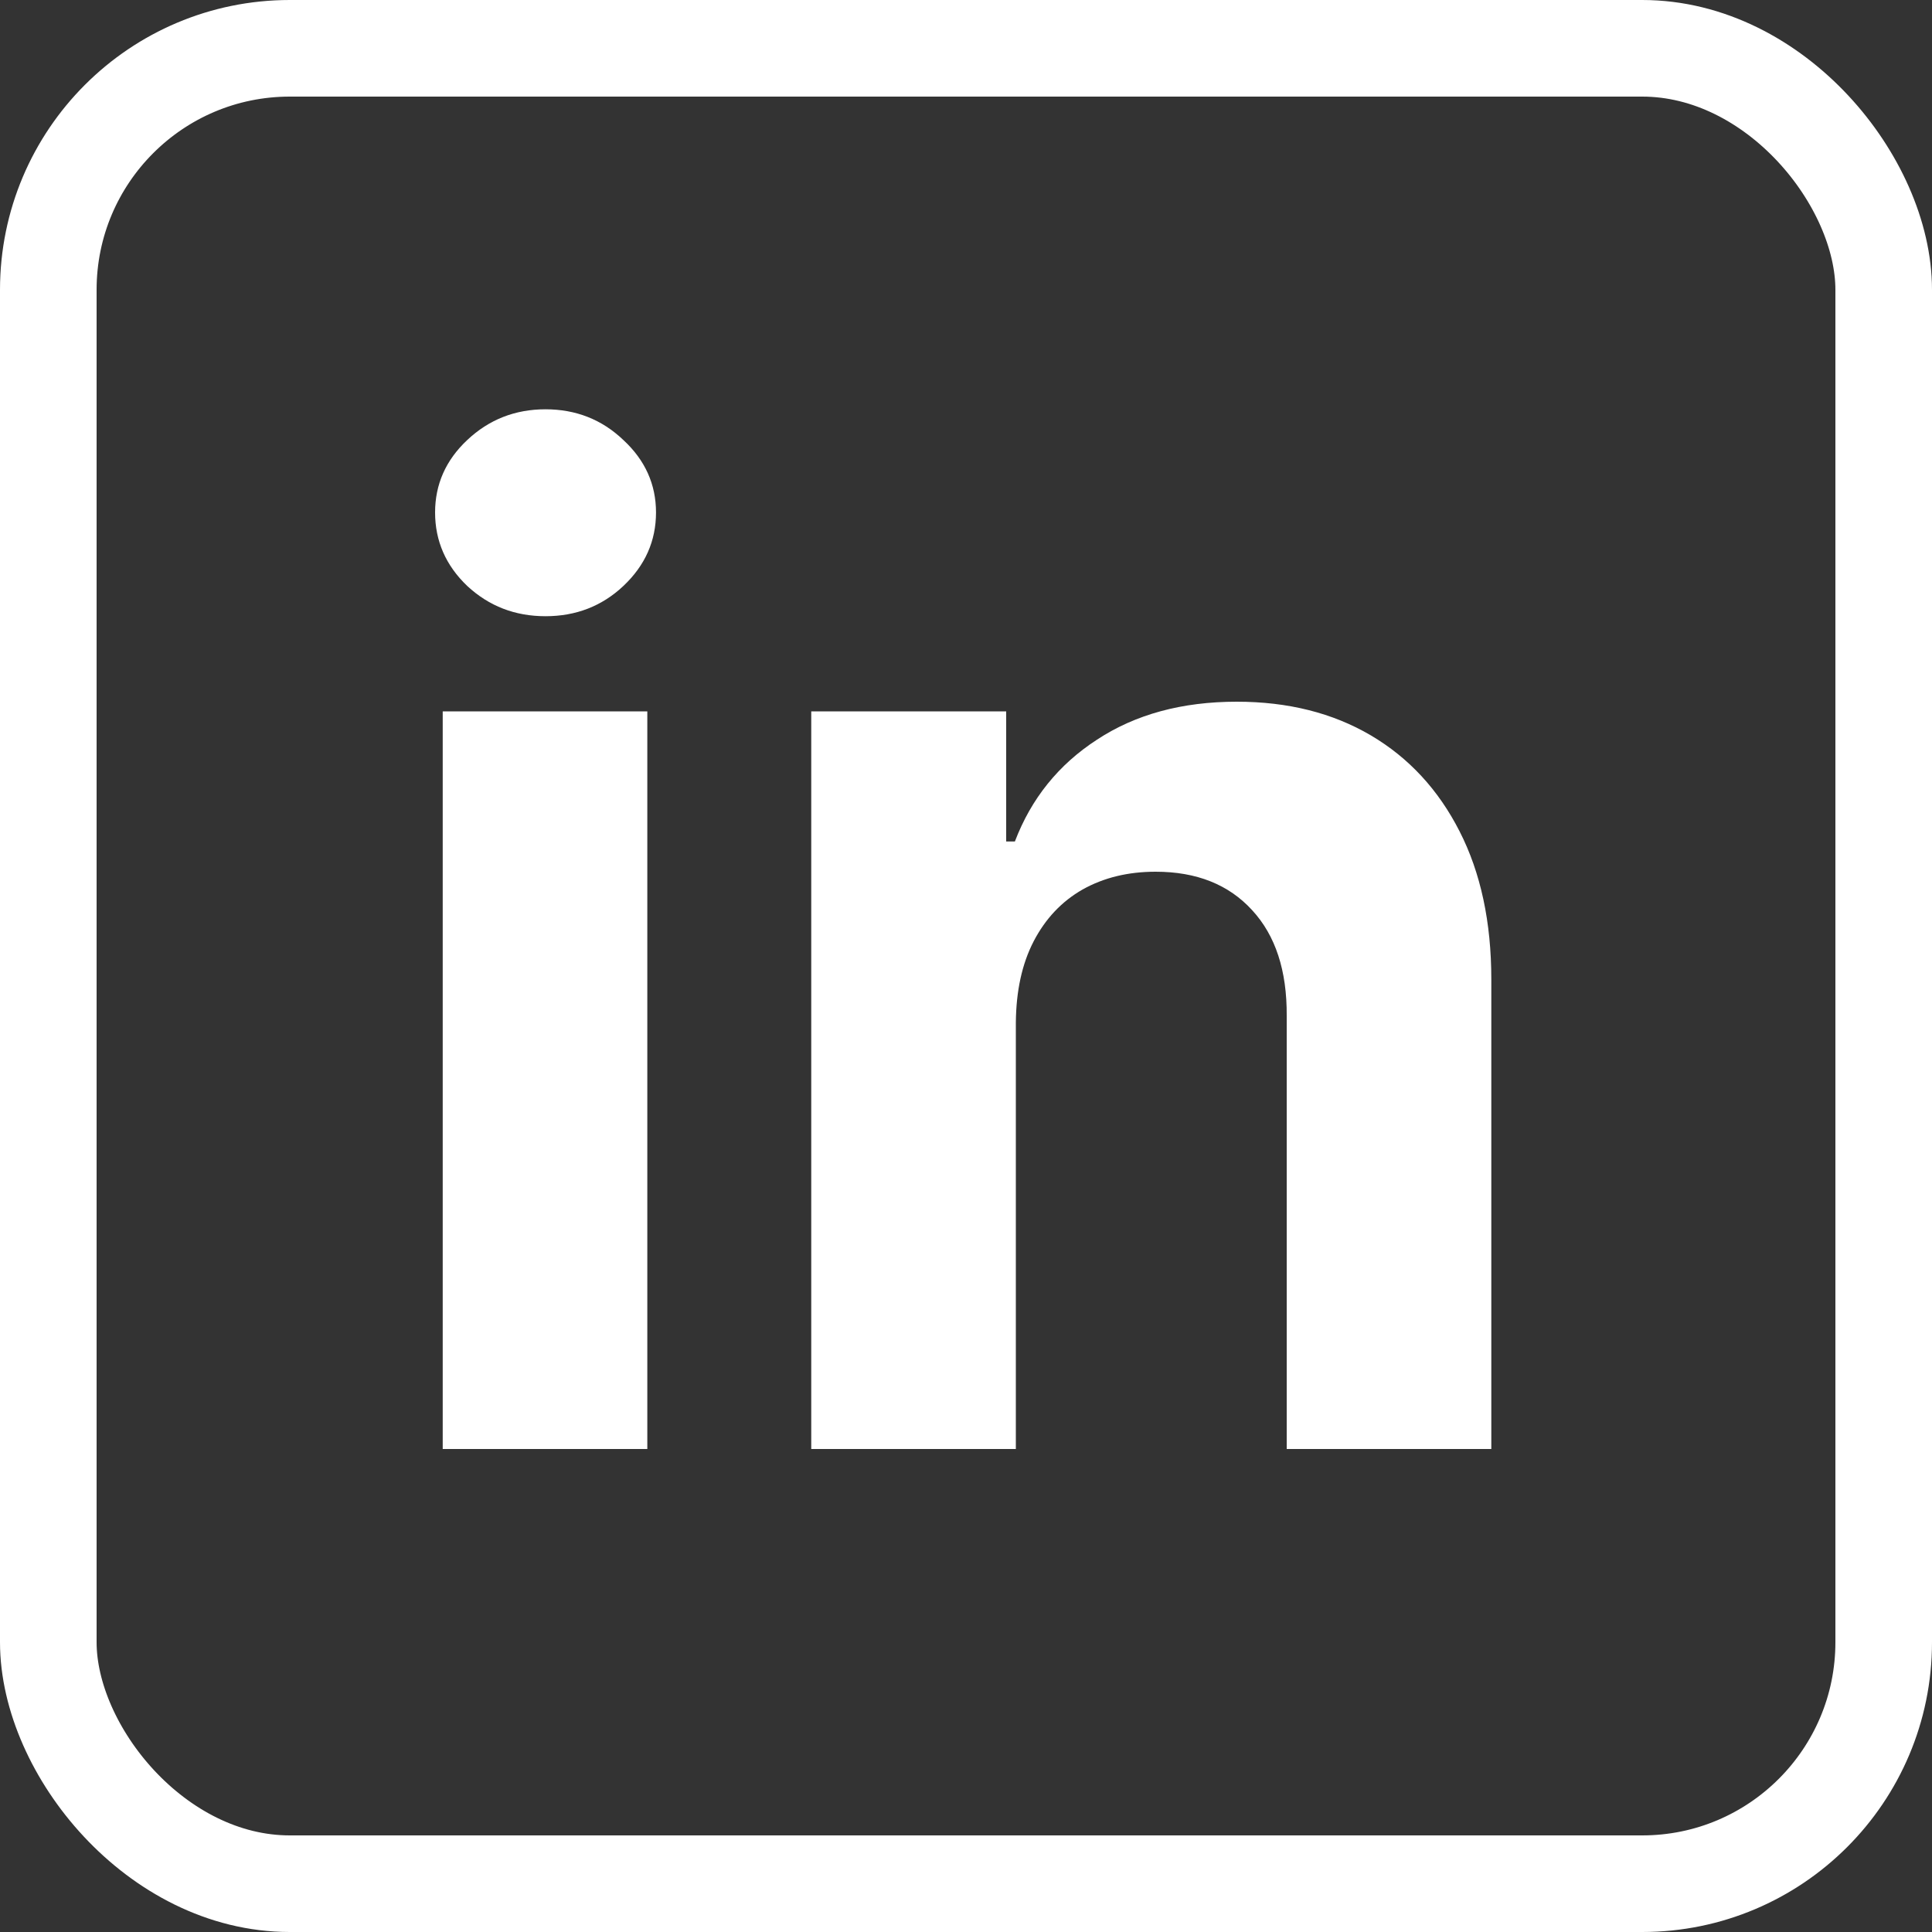 <svg width="20" height="20" viewBox="0 0 20 20" fill="none" xmlns="http://www.w3.org/2000/svg">
<rect x="0" y="0" width="20" height="20" fill="#333333" stroke="none"/>
<rect x="0.5" y="0.5" width="19" height="19" rx="2.5" stroke="white"/>
<path d="M4.583 15V7.364H6.701V15H4.583ZM5.647 6.379C5.332 6.379 5.062 6.275 4.837 6.066C4.615 5.854 4.504 5.6 4.504 5.305C4.504 5.014 4.615 4.763 4.837 4.555C5.062 4.343 5.332 4.237 5.647 4.237C5.962 4.237 6.231 4.343 6.453 4.555C6.678 4.763 6.791 5.014 6.791 5.305C6.791 5.6 6.678 5.854 6.453 6.066C6.231 6.275 5.962 6.379 5.647 6.379ZM10.516 10.585V15H8.398V7.364H10.416V8.711H10.506C10.675 8.267 10.958 7.915 11.356 7.657C11.754 7.395 12.236 7.264 12.803 7.264C13.333 7.264 13.795 7.38 14.19 7.612C14.584 7.844 14.891 8.176 15.11 8.607C15.328 9.034 15.438 9.545 15.438 10.138V15H13.32V10.516C13.323 10.048 13.204 9.684 12.962 9.422C12.72 9.157 12.387 9.024 11.963 9.024C11.678 9.024 11.426 9.085 11.207 9.208C10.991 9.331 10.822 9.51 10.7 9.745C10.58 9.977 10.519 10.257 10.516 10.585Z" fill="white"/>
</svg>
